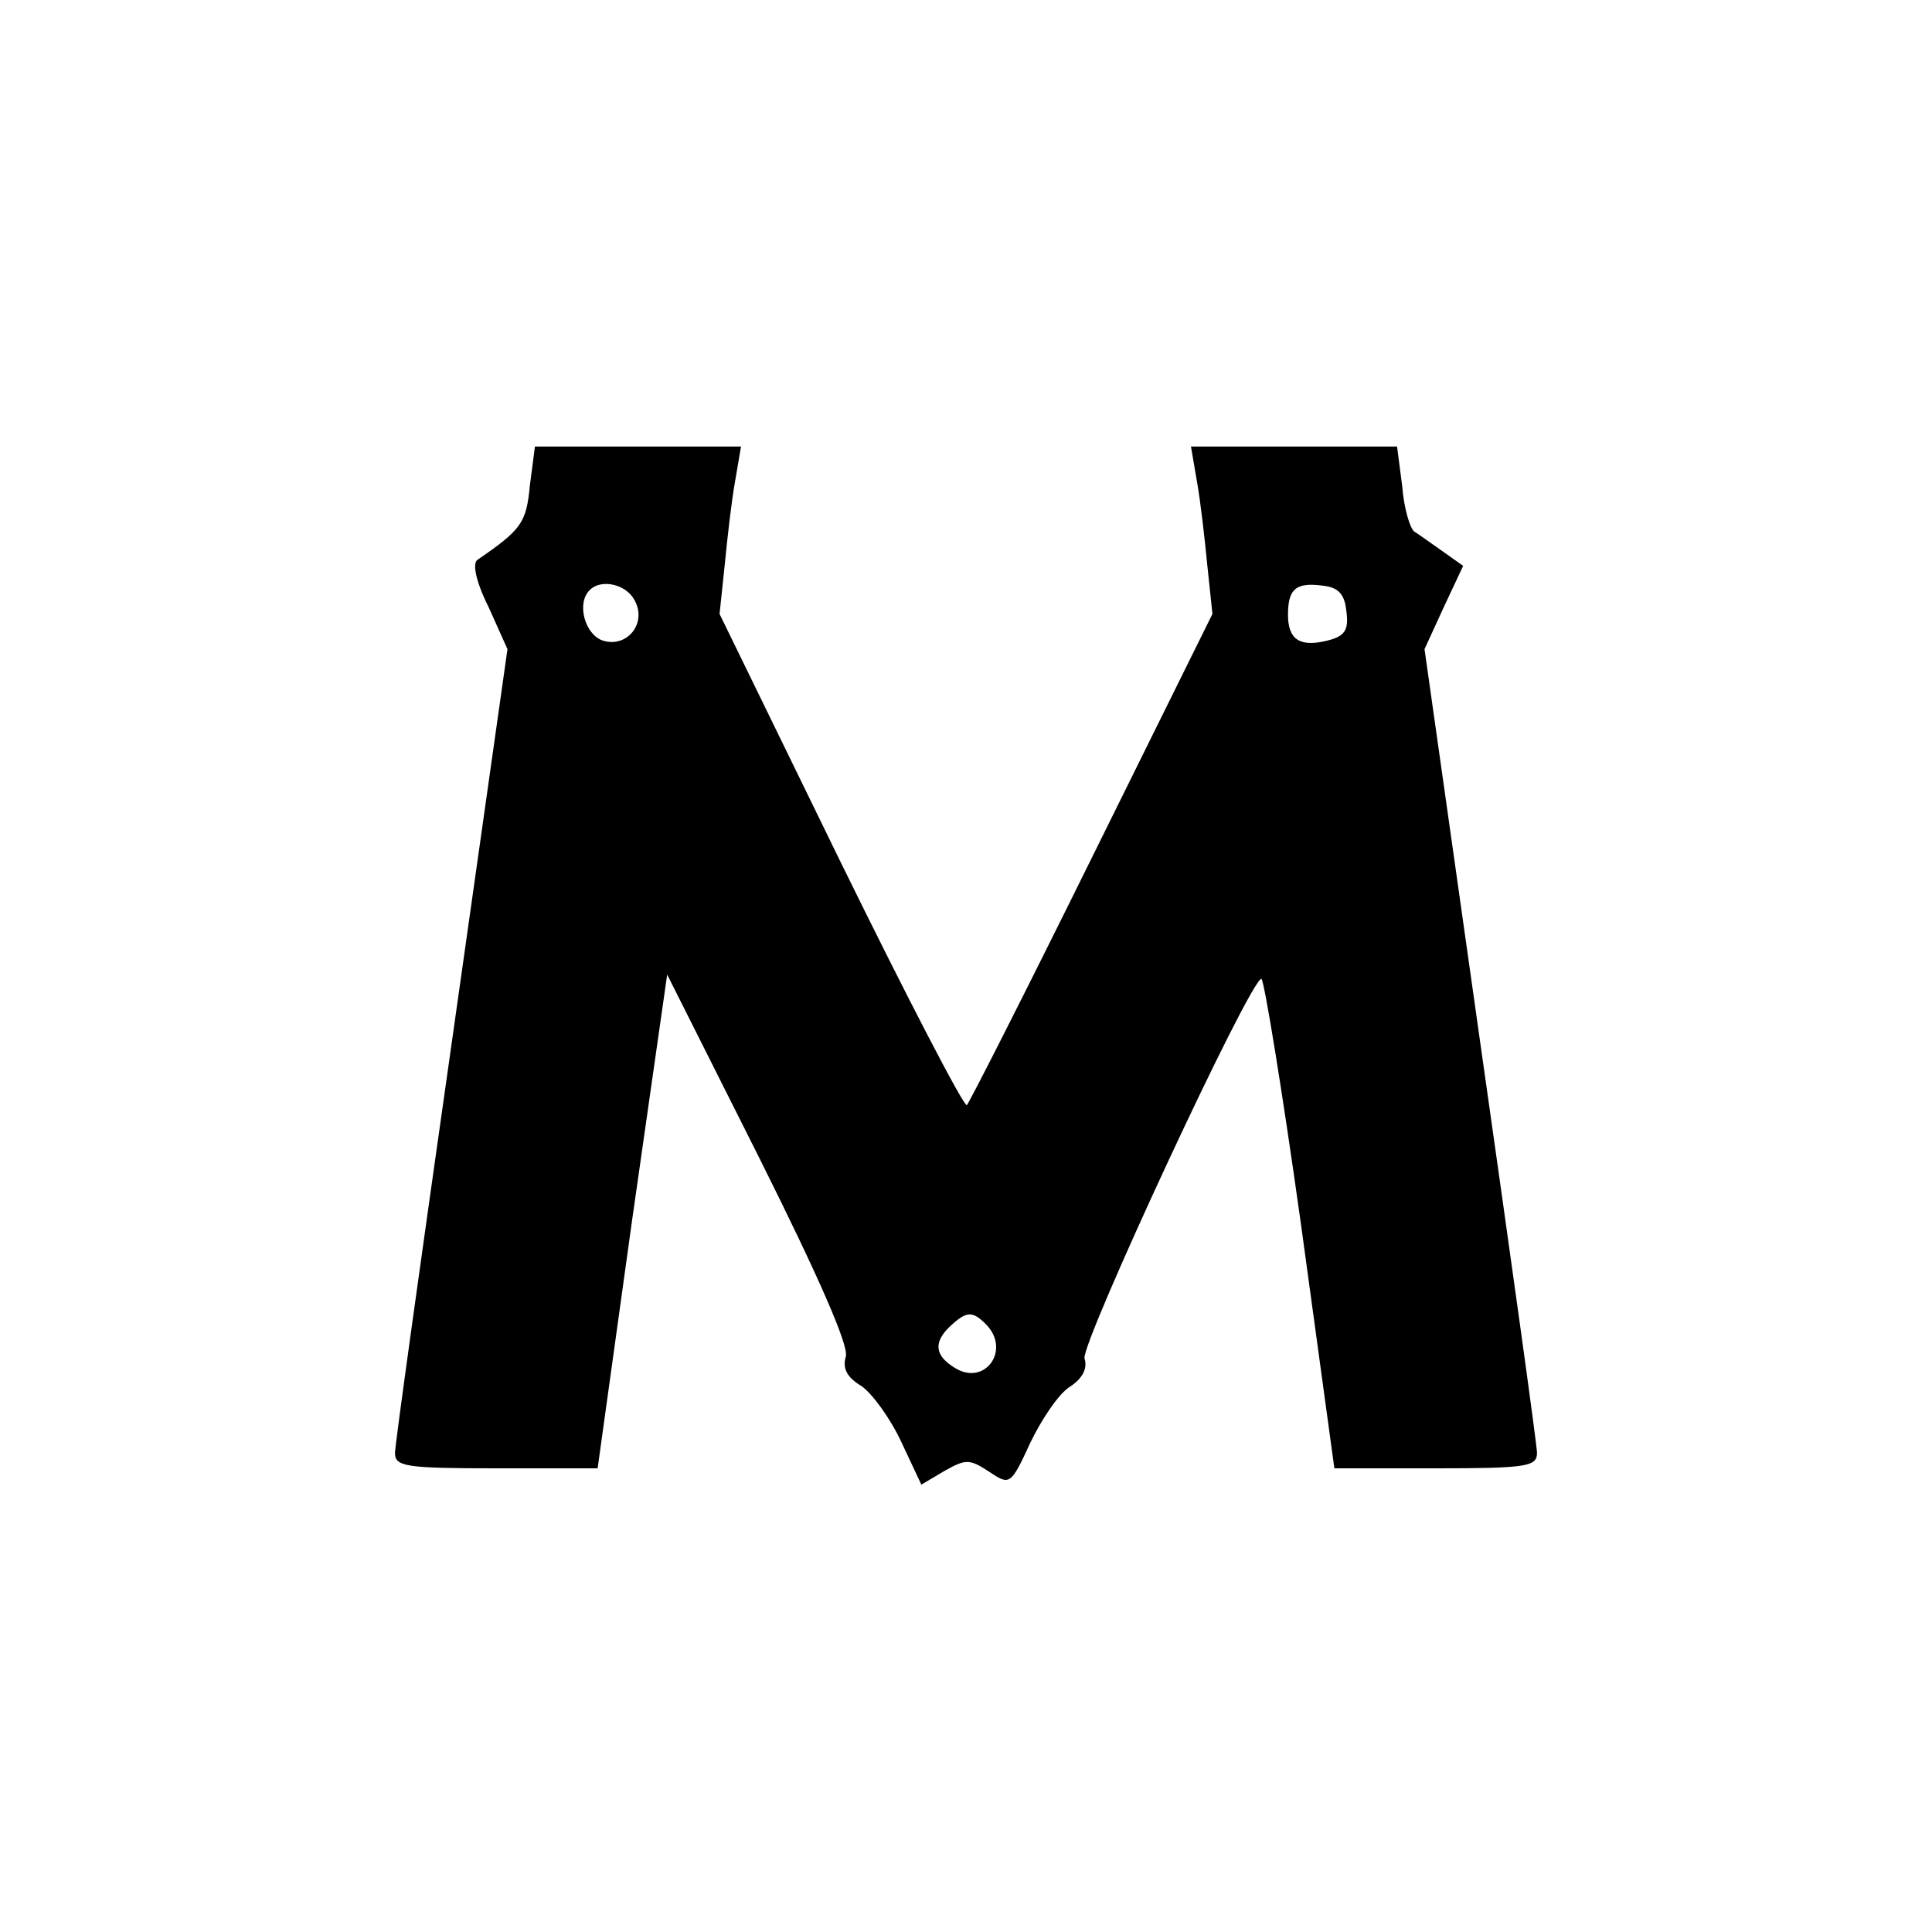 <?xml version="1.0" standalone="no"?>
<!DOCTYPE svg PUBLIC "-//W3C//DTD SVG 20010904//EN"
 "http://www.w3.org/TR/2001/REC-SVG-20010904/DTD/svg10.dtd">
<svg version="1.0" xmlns="http://www.w3.org/2000/svg"
 width="225pt" height="225pt" viewBox="0 0 225 225"
 preserveAspectRatio="xMidYMid meet">
<g transform="translate(0,225) scale(0.1,-0.1)"
fill="#000000" stroke="none">
<path d="M617 1684 c-4 -43 -10 -51 -61 -86 -6 -4 -2 -25 13 -55 l22 -49 -65
-459 c-36 -253 -66 -468 -66 -477 0 -16 12 -18 118 -18 l118 0 40 288 41 287
107 -213 c70 -140 105 -220 101 -232 -4 -13 1 -24 18 -34 13 -9 34 -38 47 -66
l23 -49 27 16 c25 14 29 14 52 -1 24 -16 25 -16 48 34 13 27 33 57 46 65 14 9
21 21 17 33 -4 18 193 442 206 442 3 0 24 -128 46 -285 l39 -285 118 0 c106 0
118 2 118 18 0 9 -30 224 -66 477 l-65 459 22 48 23 49 -24 17 c-13 9 -28 20
-33 23 -5 4 -12 27 -14 53 l-6 46 -120 0 -120 0 7 -41 c4 -22 9 -66 12 -97 l6
-57 -140 -283 c-77 -156 -143 -286 -146 -289 -3 -3 -69 124 -147 283 l-141
289 6 57 c3 31 8 75 12 97 l7 41 -120 0 -120 0 -6 -46z m122 -133 c15 -27 -9
-56 -37 -47 -21 7 -31 44 -15 59 13 13 42 7 52 -12z m829 -13 c3 -22 -2 -29
-22 -34 -32 -8 -46 1 -46 30 0 30 9 38 40 34 19 -2 26 -10 28 -30z m-420 -830
c30 -30 -1 -73 -36 -51 -23 14 -25 29 -7 47 20 19 27 20 43 4z"/>
</g>
</svg>
